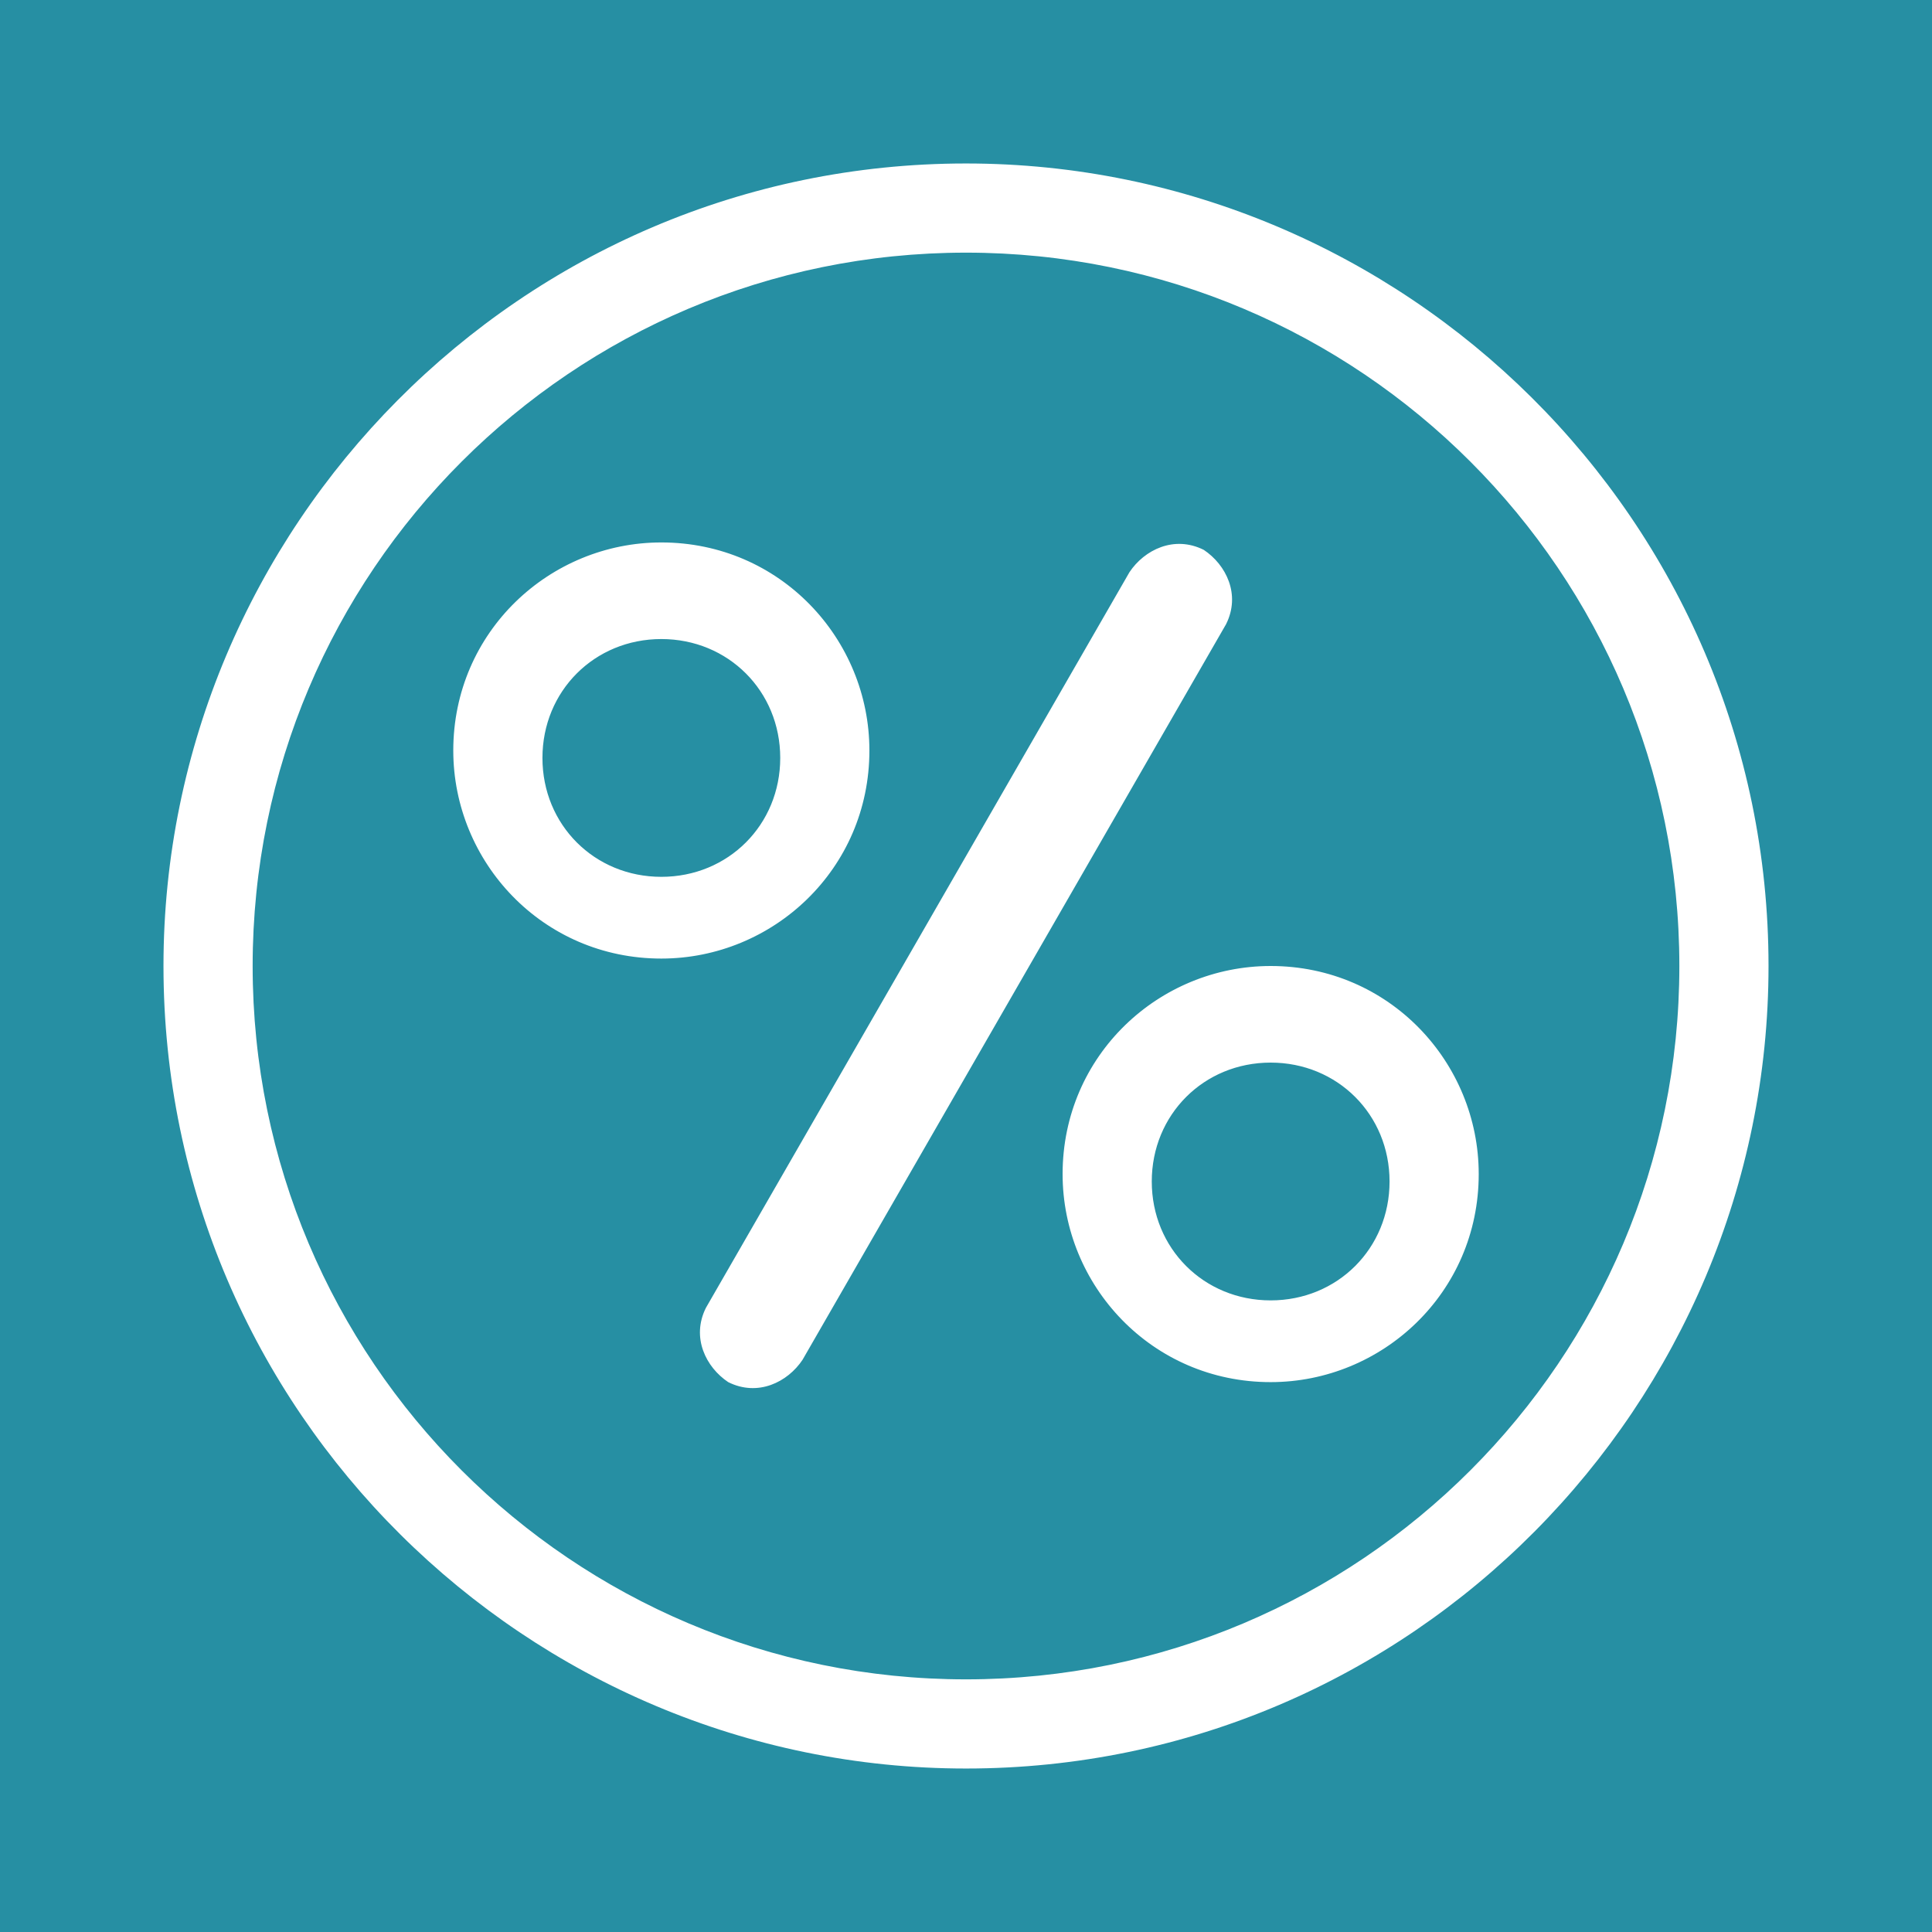 <?xml version="1.0" encoding="UTF-8"?>
<!DOCTYPE svg PUBLIC "-//W3C//DTD SVG 1.1//EN" "http://www.w3.org/Graphics/SVG/1.1/DTD/svg11.dtd">
<!-- Creator: CorelDRAW 2020 (64-Bit) -->
<svg xmlns="http://www.w3.org/2000/svg" xml:space="preserve" width="26px" height="26px" version="1.1" style="shape-rendering:geometricPrecision; text-rendering:geometricPrecision; image-rendering:optimizeQuality; fill-rule:evenodd; clip-rule:evenodd"
viewBox="0 0 260 260"
 xmlns:xlink="http://www.w3.org/1999/xlink"
 xmlns:xodm="http://www.corel.com/coreldraw/odm/2003">
 <defs>
  <style type="text/css">
   <![CDATA[
    .fil0 {fill:#268FA3}
    .fil1 {fill:white}
   ]]>
  </style>
 </defs>
 <g id="Layer_x0020_1">
  <g id="_2850761069376">
   <polygon class="fil0" points="0,0 260,0 260,260 0,260 "/>
   <path class="fil1" d="M130 238c60,0 108,-49 108,-108 0,-60 -49,-108 -108,-108 -60,0 -108,49 -108,108 0,60 49,108 108,108zm41 -108c16,0 28,13 28,28 0,16 -13,28 -28,28 -16,0 -28,-13 -28,-28 0,-16 13,-28 28,-28zm0 13c9,0 16,7 16,16 0,9 -7,16 -16,16 -9,0 -16,-7 -16,-16 0,-9 7,-16 16,-16zm-82 -70c16,0 28,13 28,28 0,16 -13,28 -28,28 -16,0 -28,-13 -28,-28 0,-16 13,-28 28,-28zm0 13c9,0 16,7 16,16 0,9 -7,16 -16,16 -9,0 -16,-7 -16,-16 0,-9 7,-16 16,-16zm73 -12c3,2 5,6 3,10 0,0 -57,99 -57,99 -2,3 -6,5 -10,3 -3,-2 -5,-6 -3,-10 0,0 57,-99 57,-99 2,-3 6,-5 10,-3zm-32 152c53,0 96,-43 96,-96 0,-53 -43,-96 -96,-96 -53,0 -96,43 -96,96 0,53 43,96 96,96z"/>
  </g>
 </g>
</svg>
